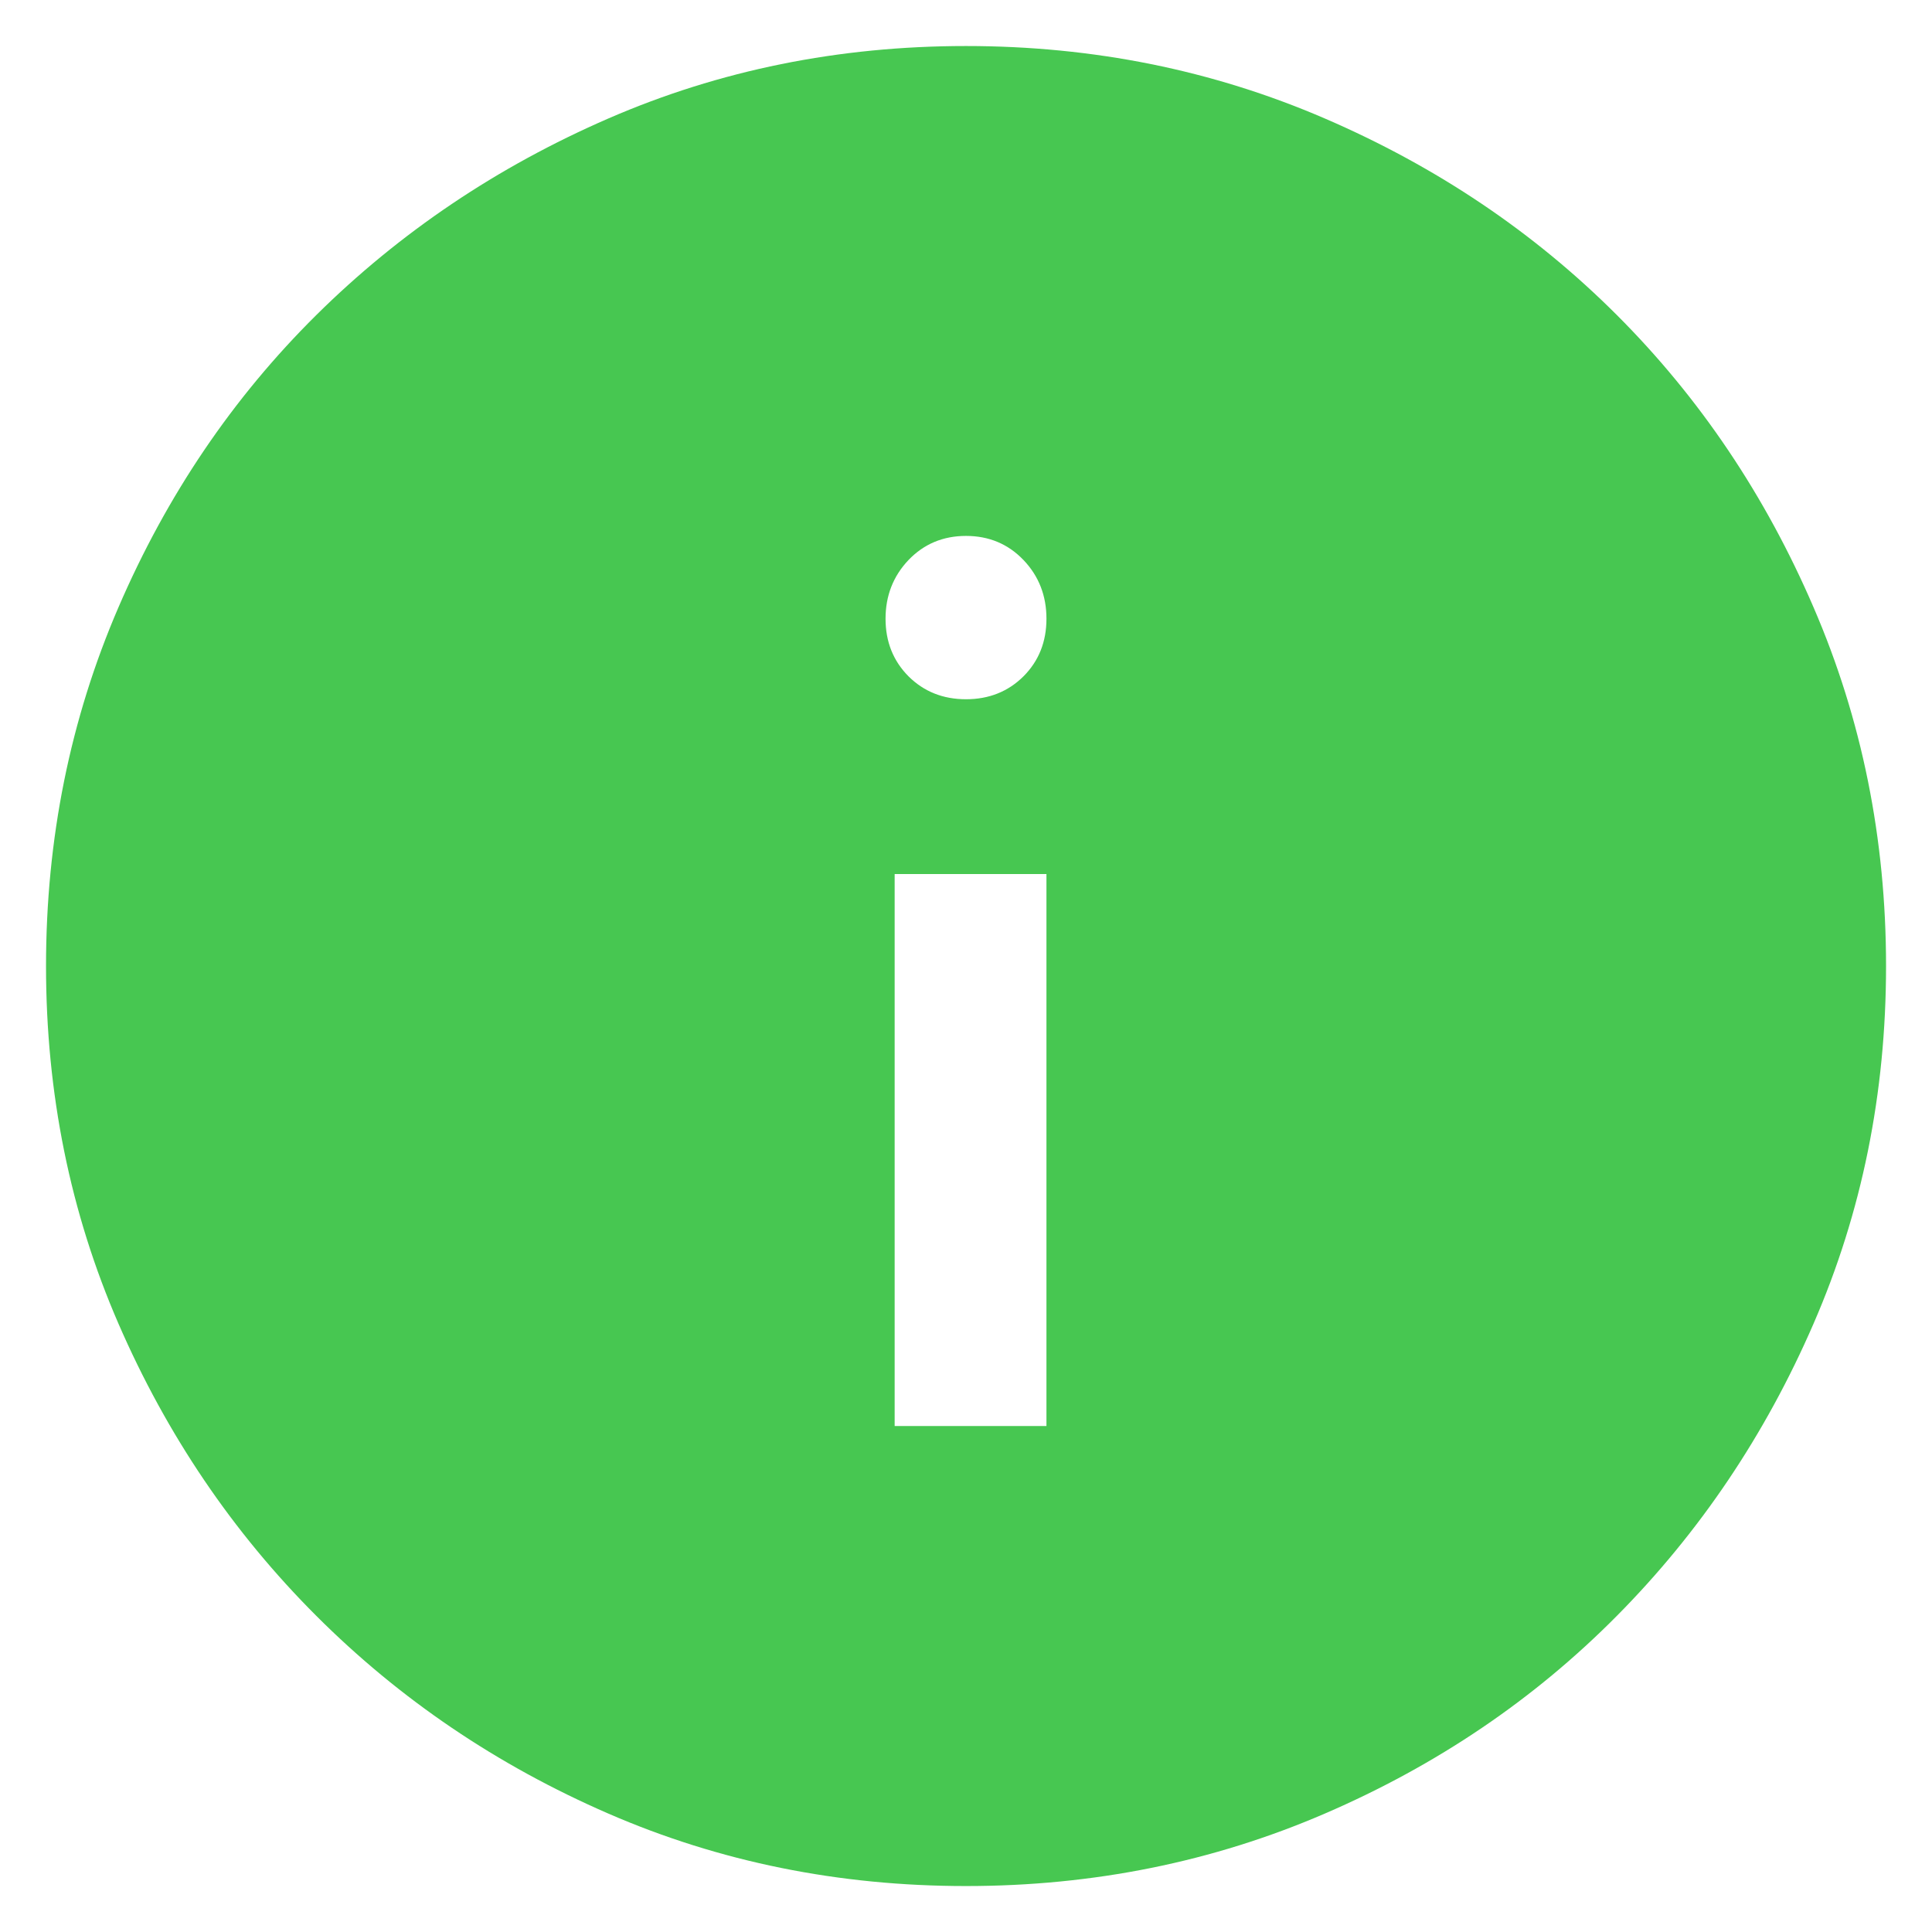 <svg width="28" height="28" viewBox="0 0 28 28" fill="none" xmlns="http://www.w3.org/2000/svg">
<path d="M12.966 20.667H15.166V12.667H12.966V20.667ZM14 10.134C14.333 10.134 14.611 10.023 14.834 9.801C15.056 9.578 15.166 9.3 15.166 8.967C15.166 8.634 15.056 8.35 14.834 8.117C14.611 7.884 14.333 7.767 14 7.767C13.667 7.767 13.389 7.884 13.166 8.117C12.945 8.35 12.834 8.634 12.834 8.967C12.834 9.3 12.945 9.578 13.166 9.801C13.389 10.023 13.667 10.134 14 10.134ZM14 27.334C12.156 27.334 10.428 26.984 8.817 26.284C7.206 25.584 5.795 24.629 4.583 23.417C3.372 22.206 2.417 20.795 1.717 19.184C1.017 17.573 0.667 15.845 0.667 14.001C0.667 12.156 1.017 10.423 1.717 8.801C2.417 7.178 3.372 5.767 4.583 4.567C5.795 3.367 7.206 2.417 8.817 1.717C10.428 1.017 12.156 0.667 14 0.667C15.844 0.667 17.578 1.017 19.2 1.717C20.823 2.417 22.234 3.367 23.434 4.567C24.634 5.767 25.584 7.178 26.283 8.801C26.984 10.423 27.334 12.156 27.334 14.001C27.334 15.845 26.984 17.573 26.283 19.184C25.584 20.795 24.634 22.206 23.434 23.417C22.234 24.629 20.823 25.584 19.2 26.284C17.578 26.984 15.844 27.334 14 27.334Z" fill="#47C751"/>
</svg>
